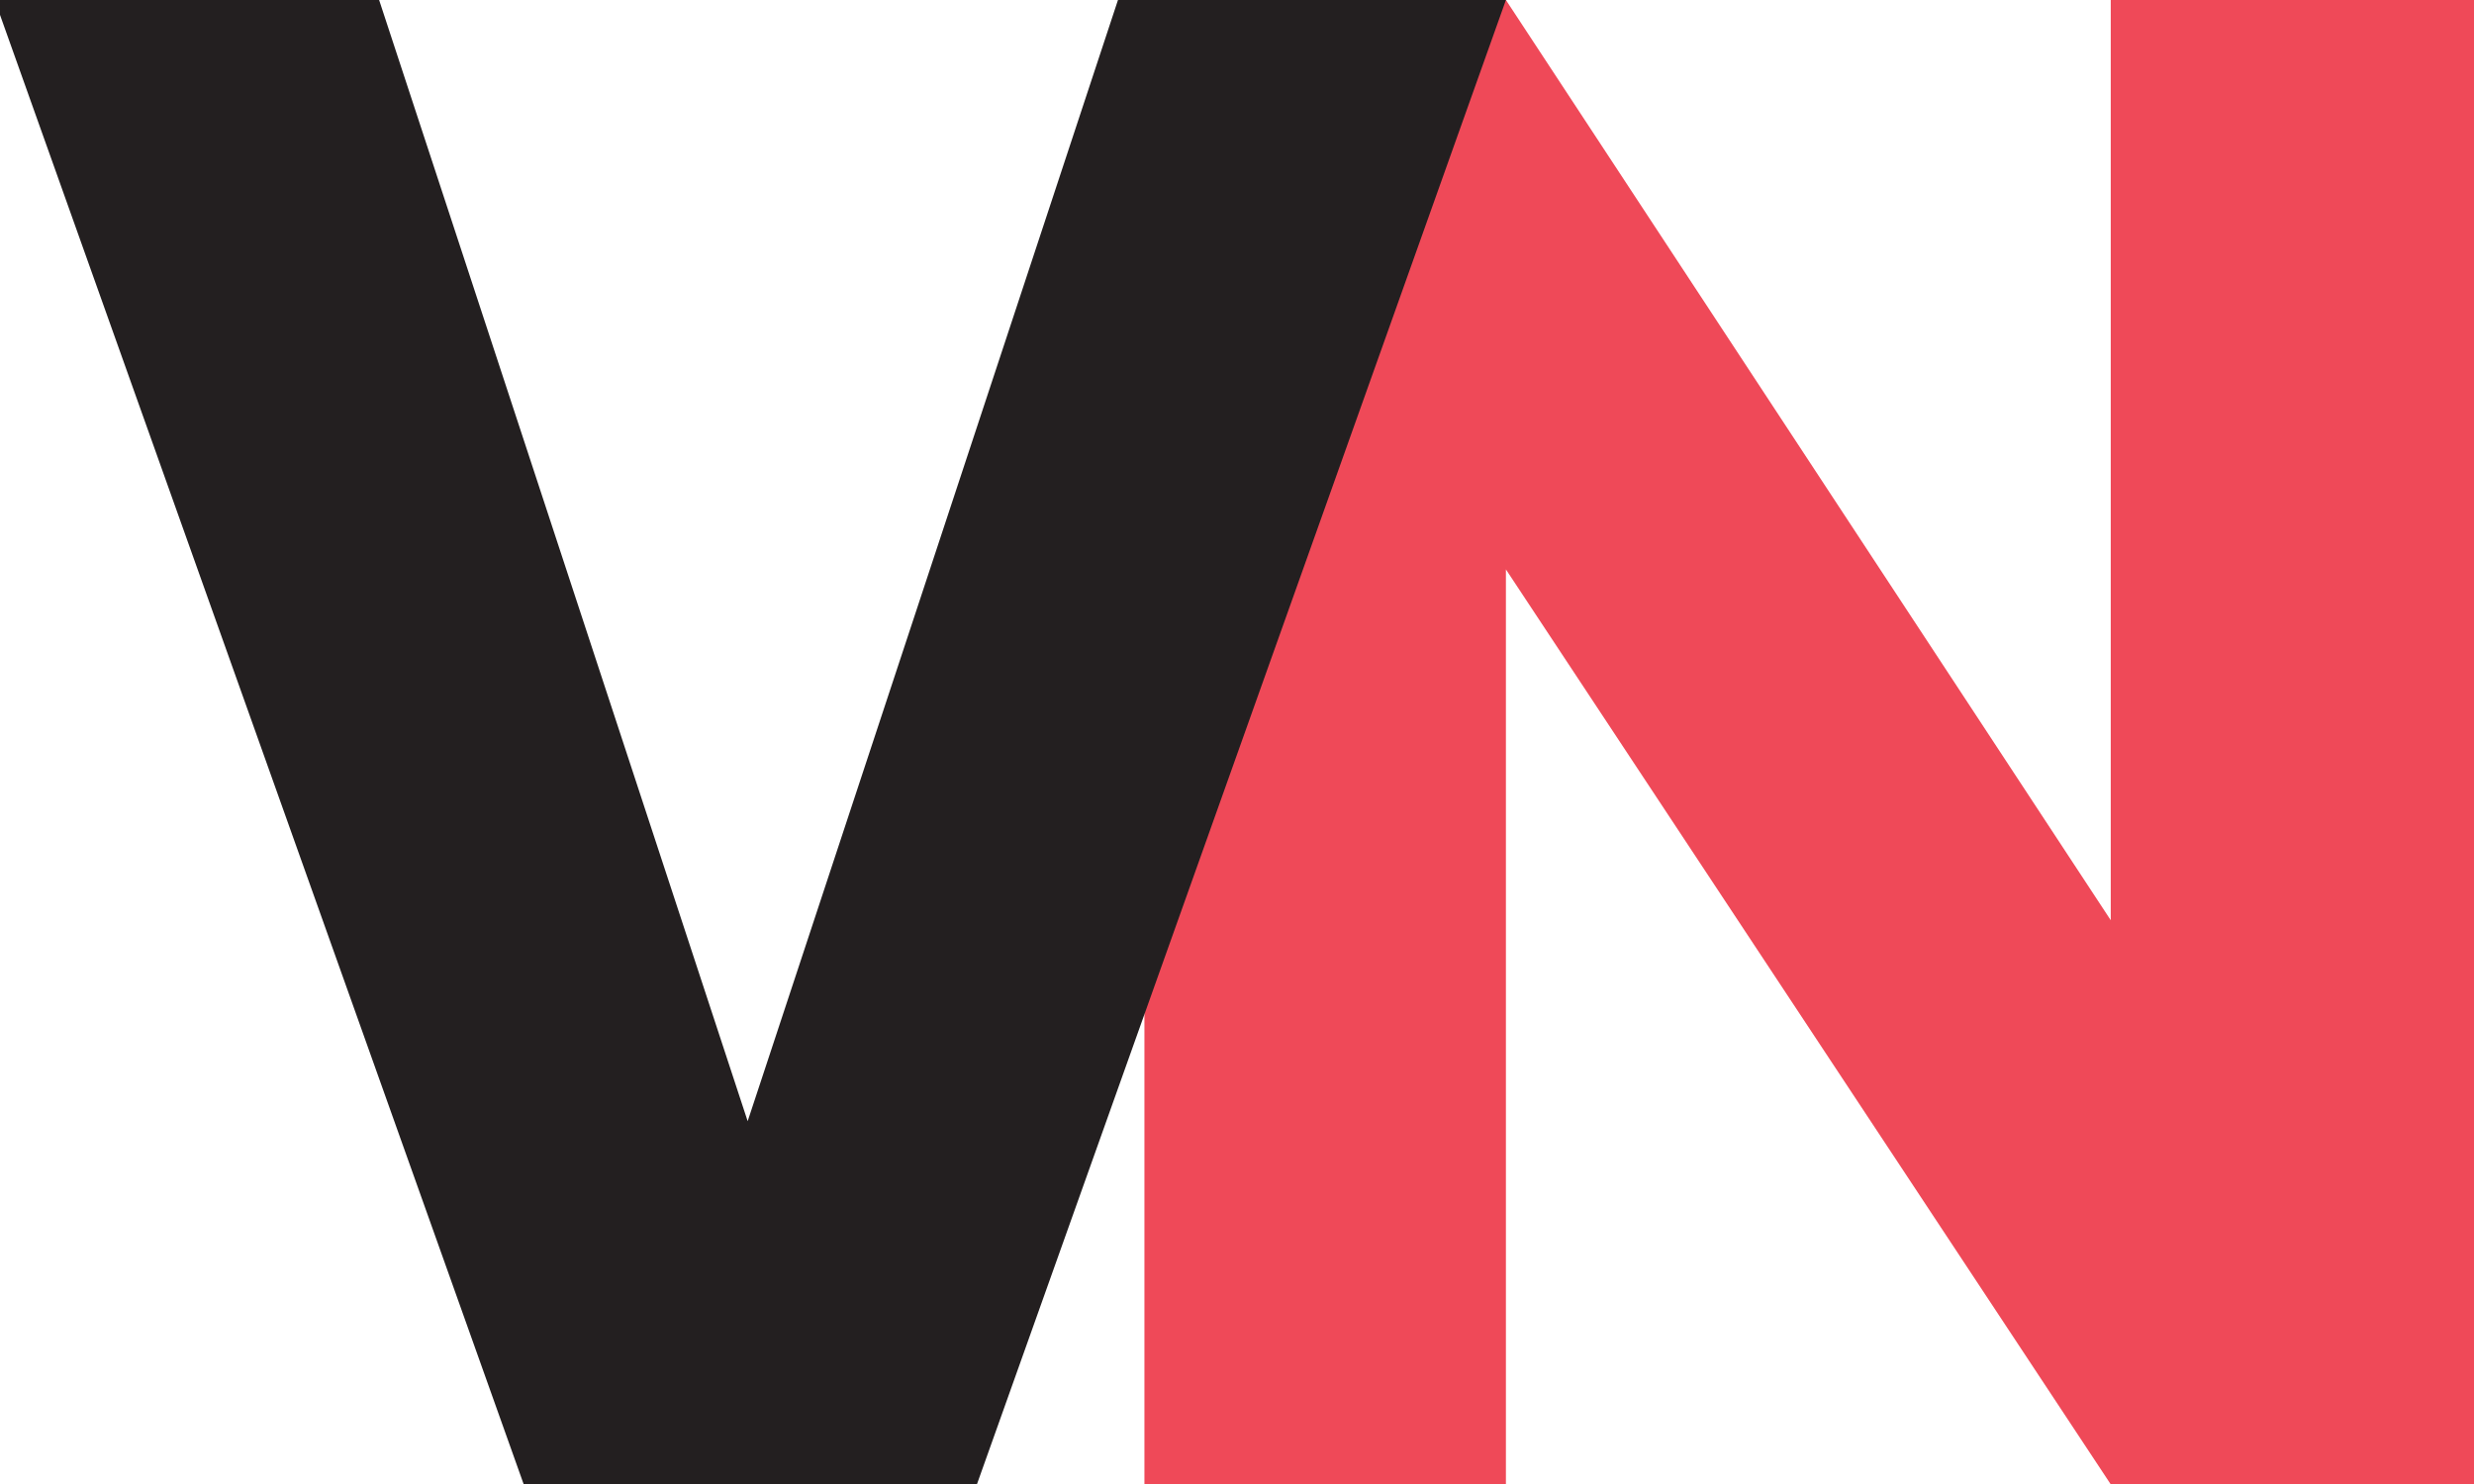 <svg id="Layer_1" data-name="Layer 1" xmlns="http://www.w3.org/2000/svg" viewBox="0 0 14.03 8.42"><defs><style>.cls-1{fill:#ef4958;}.cls-2{fill:#231f20;}</style></defs><path class="cls-1" d="M174.7,371.33h-2.06l-3.43-5.19v5.19h-2.05v-8.42h2.05l3.43,5.22v-5.22h2.06Z" transform="translate(-160.67 -362.91)"/><path class="cls-2" d="M169.21,362.91l-3,8.42h-2.57l-3-8.42h2.18l2.09,6.36,2.1-6.36Z" transform="translate(-160.67 -362.91)"/><path class="cls-1" d="M160.67,375.25" transform="translate(-160.67 -362.91)"/></svg>